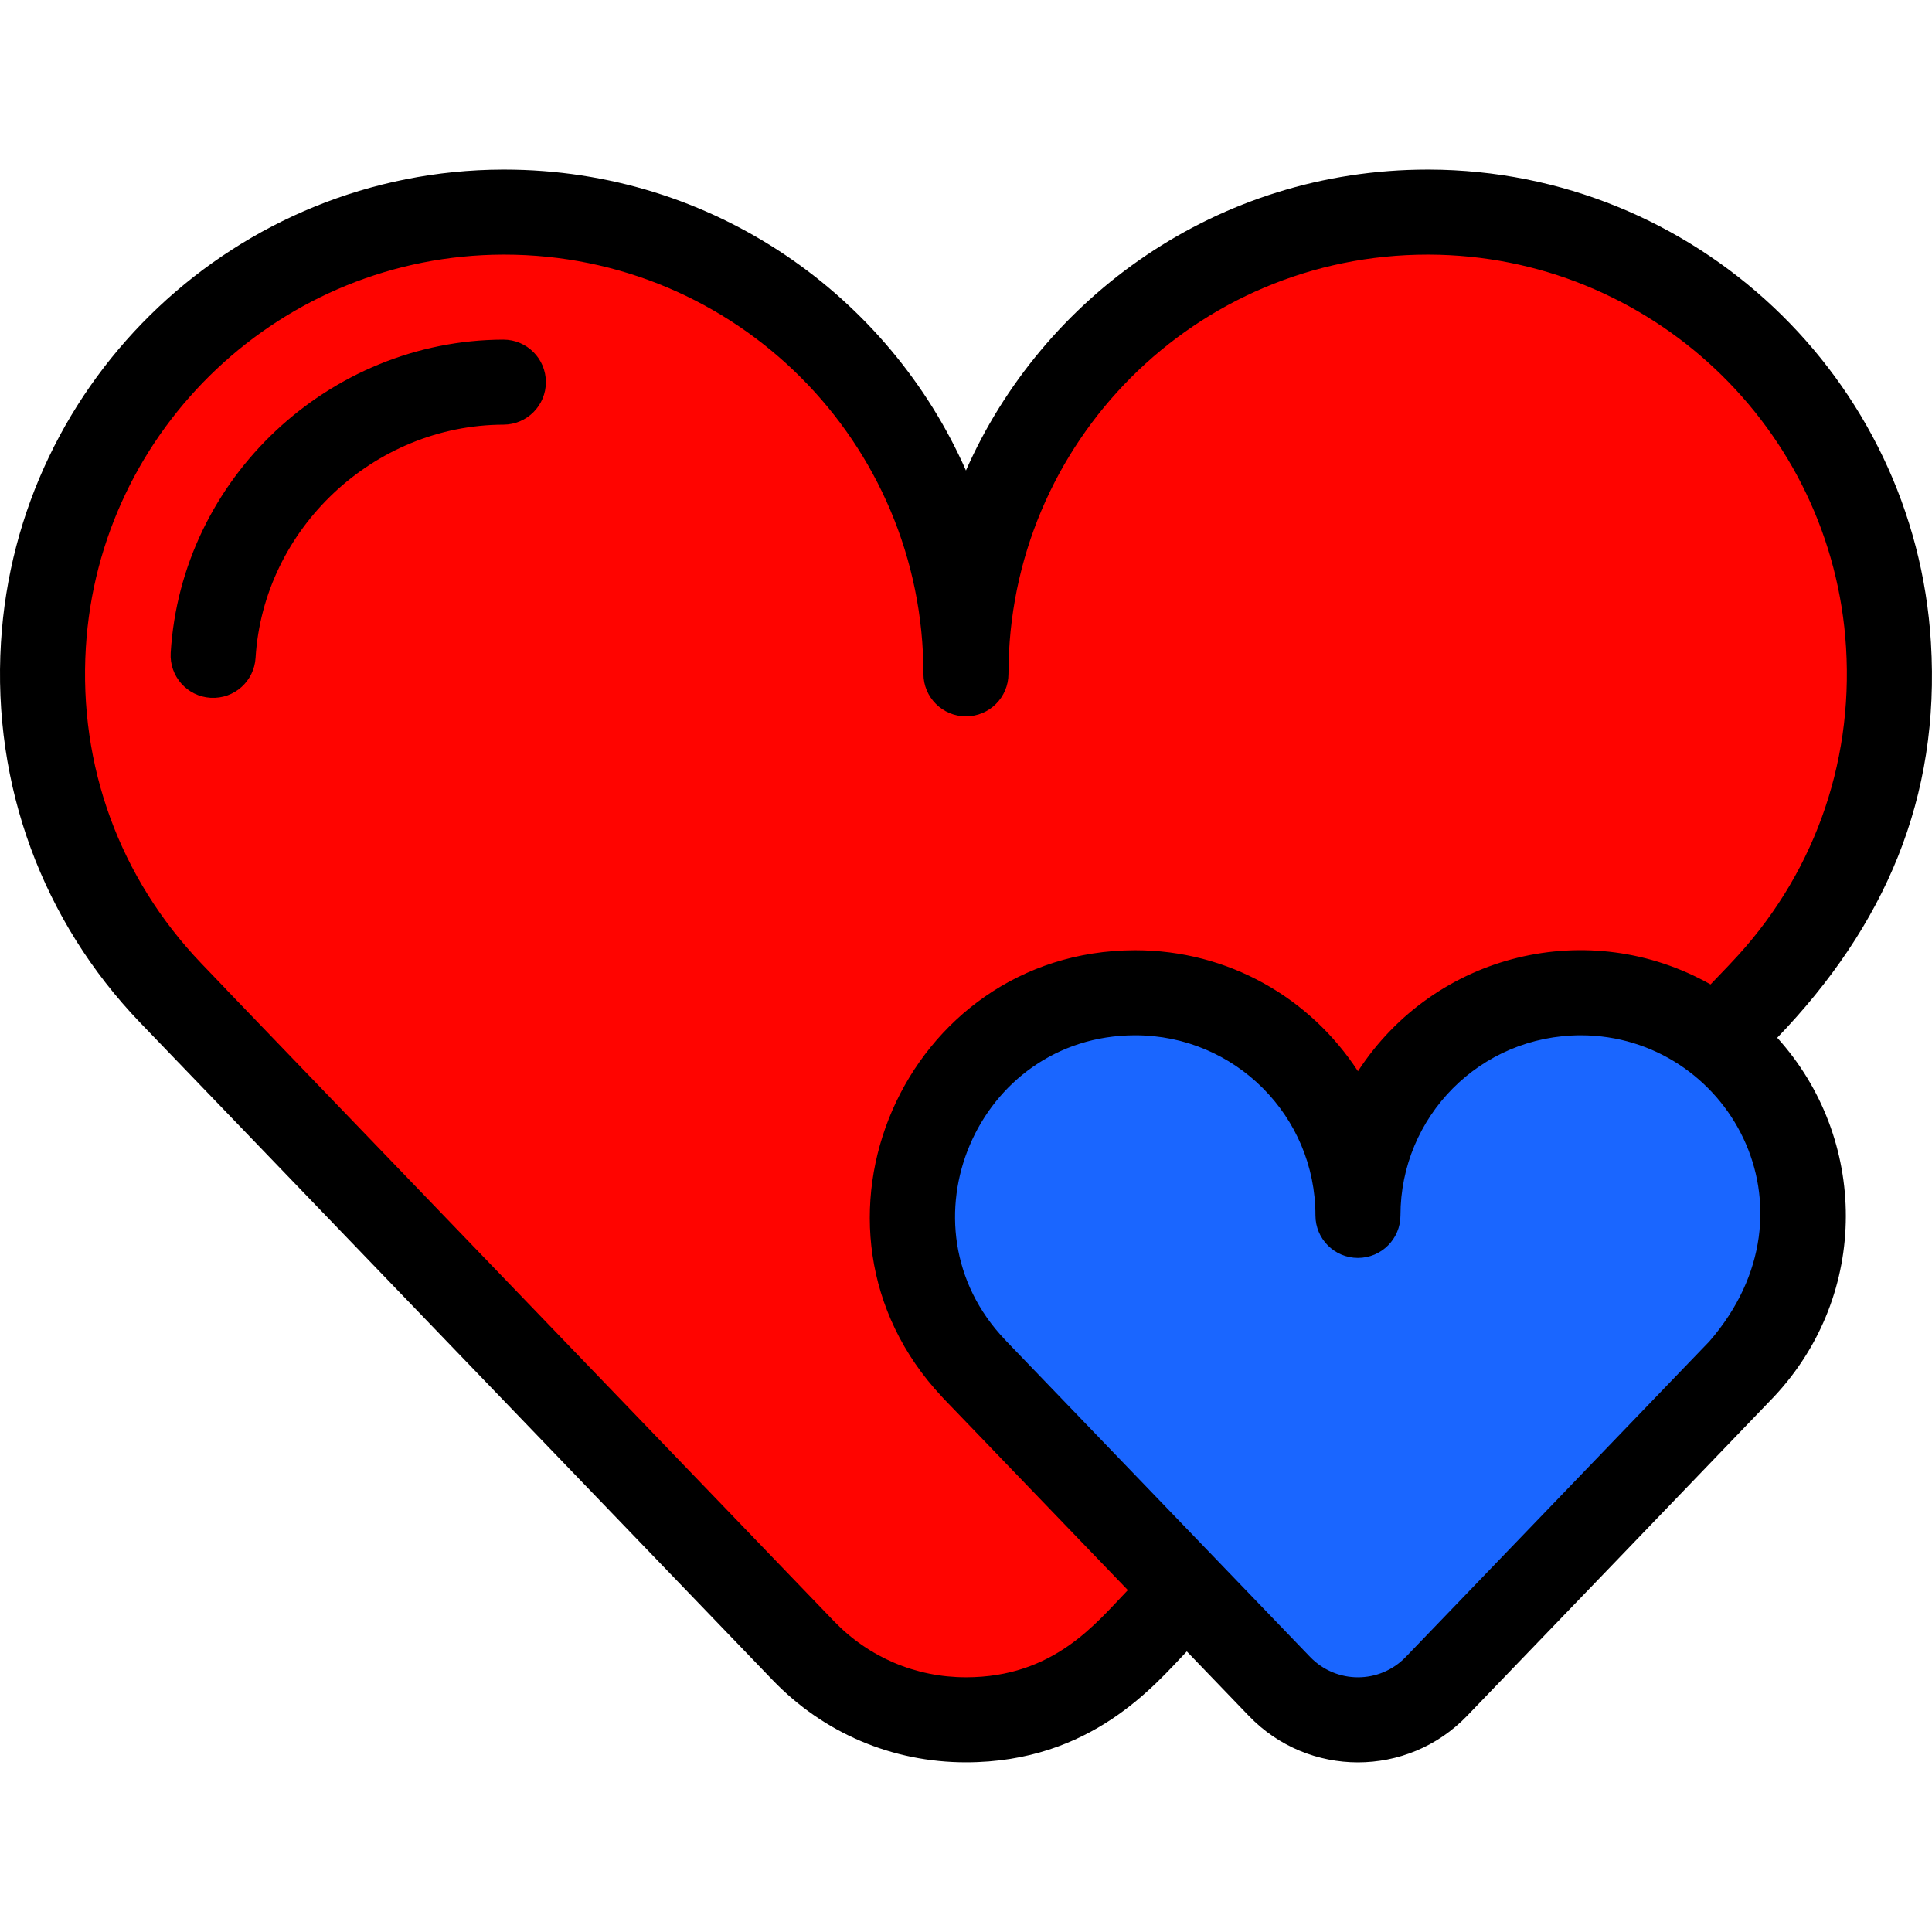<!DOCTYPE svg PUBLIC "-//W3C//DTD SVG 1.1//EN" "http://www.w3.org/Graphics/SVG/1.1/DTD/svg11.dtd">
<!-- Uploaded to: SVG Repo, www.svgrepo.com, Transformed by: SVG Repo Mixer Tools -->
<svg height="800px" width="800px" version="1.1" id="Layer_1" xmlns="http://www.w3.org/2000/svg" xmlns:xlink="http://www.w3.org/1999/xlink" viewBox="0 0 340.86 340.86" xml:space="preserve" fill="#000000">
<g id="SVGRepo_bgCarrier" stroke-width="0"/>
<g id="SVGRepo_tracerCarrier" stroke-linecap="round" stroke-linejoin="round" stroke="#CCCCCC" stroke-width="1.363"/>
<g id="SVGRepo_iconCarrier"> <g> <path style="fill:#ff0400;" d="M171.9,241.571l0.011-0.004c-23.918-25.017-5.88-66.318,28.274-66.416 c21.748-0.062,39.397,17.549,39.397,39.282c0-32.639,37.567-50.94,63.265-31.033l7.928-8.24l-0.023-0.009 c15.06-15.752,23.882-37.518,22.434-61.346c-2.587-42.567-38.421-76.259-81.067-76.381c-45.098-0.129-81.698,36.391-81.698,81.459 c0-45.068-36.6-81.588-81.698-81.459c-42.646,0.122-78.48,33.814-81.067,76.381c-1.448,23.829,7.374,45.594,22.434,61.346 l-0.022,0.009l111.643,116.045c15.673,16.292,41.747,16.292,57.421,0l10.259-10.664L171.9,241.571z"/> <g> <path style="fill:#1a66ff;" d="M278.979,175.15c-21.748-0.062-39.397,17.549-39.397,39.282c0-21.733-17.649-39.344-39.397-39.282 c-34.201,0.098-52.162,41.431-28.274,66.416l-0.011,0.004l53.837,55.96c7.558,7.856,20.132,7.856,27.69,0l53.837-55.96 l-0.011-0.004C331.171,216.549,313.133,175.248,278.979,175.15z"/> <g> <path style="fill:#000000;" d="M88.81,59.922c-0.007,0-0.015,0-0.022,0c-30.742,0.089-56.803,24.462-58.673,55.247 c-0.251,4.135,2.897,7.69,7.032,7.941c4.238,0.241,7.695-2.981,7.941-7.031c1.387-22.824,20.859-41.093,43.743-41.157 c4.142-0.012,7.49-3.379,7.479-7.521C96.298,63.266,92.942,59.922,88.81,59.922z"/> <path style="fill:#000000;" d="M313.555,183.087c18.996-19.747,28.786-42.274,27.117-69.737 c-2.835-46.647-41.723-83.293-88.531-83.427c-0.089,0-0.173,0-0.262,0c-37.208,0-68.024,22.605-81.458,53.087 c-13.487-30.606-44.367-53.087-81.458-53.087c-0.087,0-0.174,0-0.262,0C41.893,30.056,3.005,66.702,0.17,113.349 c-1.54,25.342,7.415,49.189,24.493,67.01l111.643,116.045c9.008,9.362,21.124,14.519,34.116,14.519 c22.158,0,33.393-13.77,38.968-19.565l10.942,11.373c10.525,10.939,27.982,10.931,38.499,0 c0.24-0.25,53.928-56.042,54.151-56.307C330.009,228.282,329.578,200.777,313.555,183.087z M170.422,295.922 c-8.875,0-17.152-3.522-23.306-9.919C-2.016,130.992,54.495,189.745,35.512,169.967c-14.403-15.064-21.637-34.849-20.369-55.708 c2.356-38.77,34.686-69.226,73.602-69.337c0.074,0,0.144,0,0.218,0c40.876,0,73.959,33.079,73.959,73.96 c0,4.143,3.358,7.5,7.5,7.5c4.143,0,7.5-3.357,7.5-7.5c0-40.879,33.079-73.96,73.959-73.96c0.072,0,0.146,0,0.218,0 c38.916,0.111,71.245,30.567,73.602,69.337c1.268,20.859-5.966,40.643-20.368,55.708c0,0,0.123-0.097-3.541,3.712 c-21.415-12.088-48.623-5.563-62.208,15.316c-8.409-12.924-22.838-21.346-39.283-21.346c-0.045,0-0.091,0-0.136,0 c-40.517,0.117-62.071,48.846-33.983,78.773c0.101,0.118,0.206,0.234,0.314,0.348l32.489,33.769 C193.365,286.38,185.947,295.922,170.422,295.922z M301.574,236.668l-53.551,55.662c-4.618,4.798-12.268,4.793-16.882,0 c-9.503-9.878-18.527-19.258-53.55-55.661c-0.084-0.097-0.171-0.192-0.26-0.285c-19.257-20.143-4.948-53.652,22.875-53.733 c0.031,0,0.061,0,0.092,0c17.57,0,31.784,14.217,31.784,31.782c0,4.143,3.357,7.5,7.5,7.5s7.5-3.357,7.5-7.5 c0-17.376,13.988-31.782,31.874-31.782C304.763,182.725,321.996,213.158,301.574,236.668z"/> </g> </g> </g> </g>
</svg>